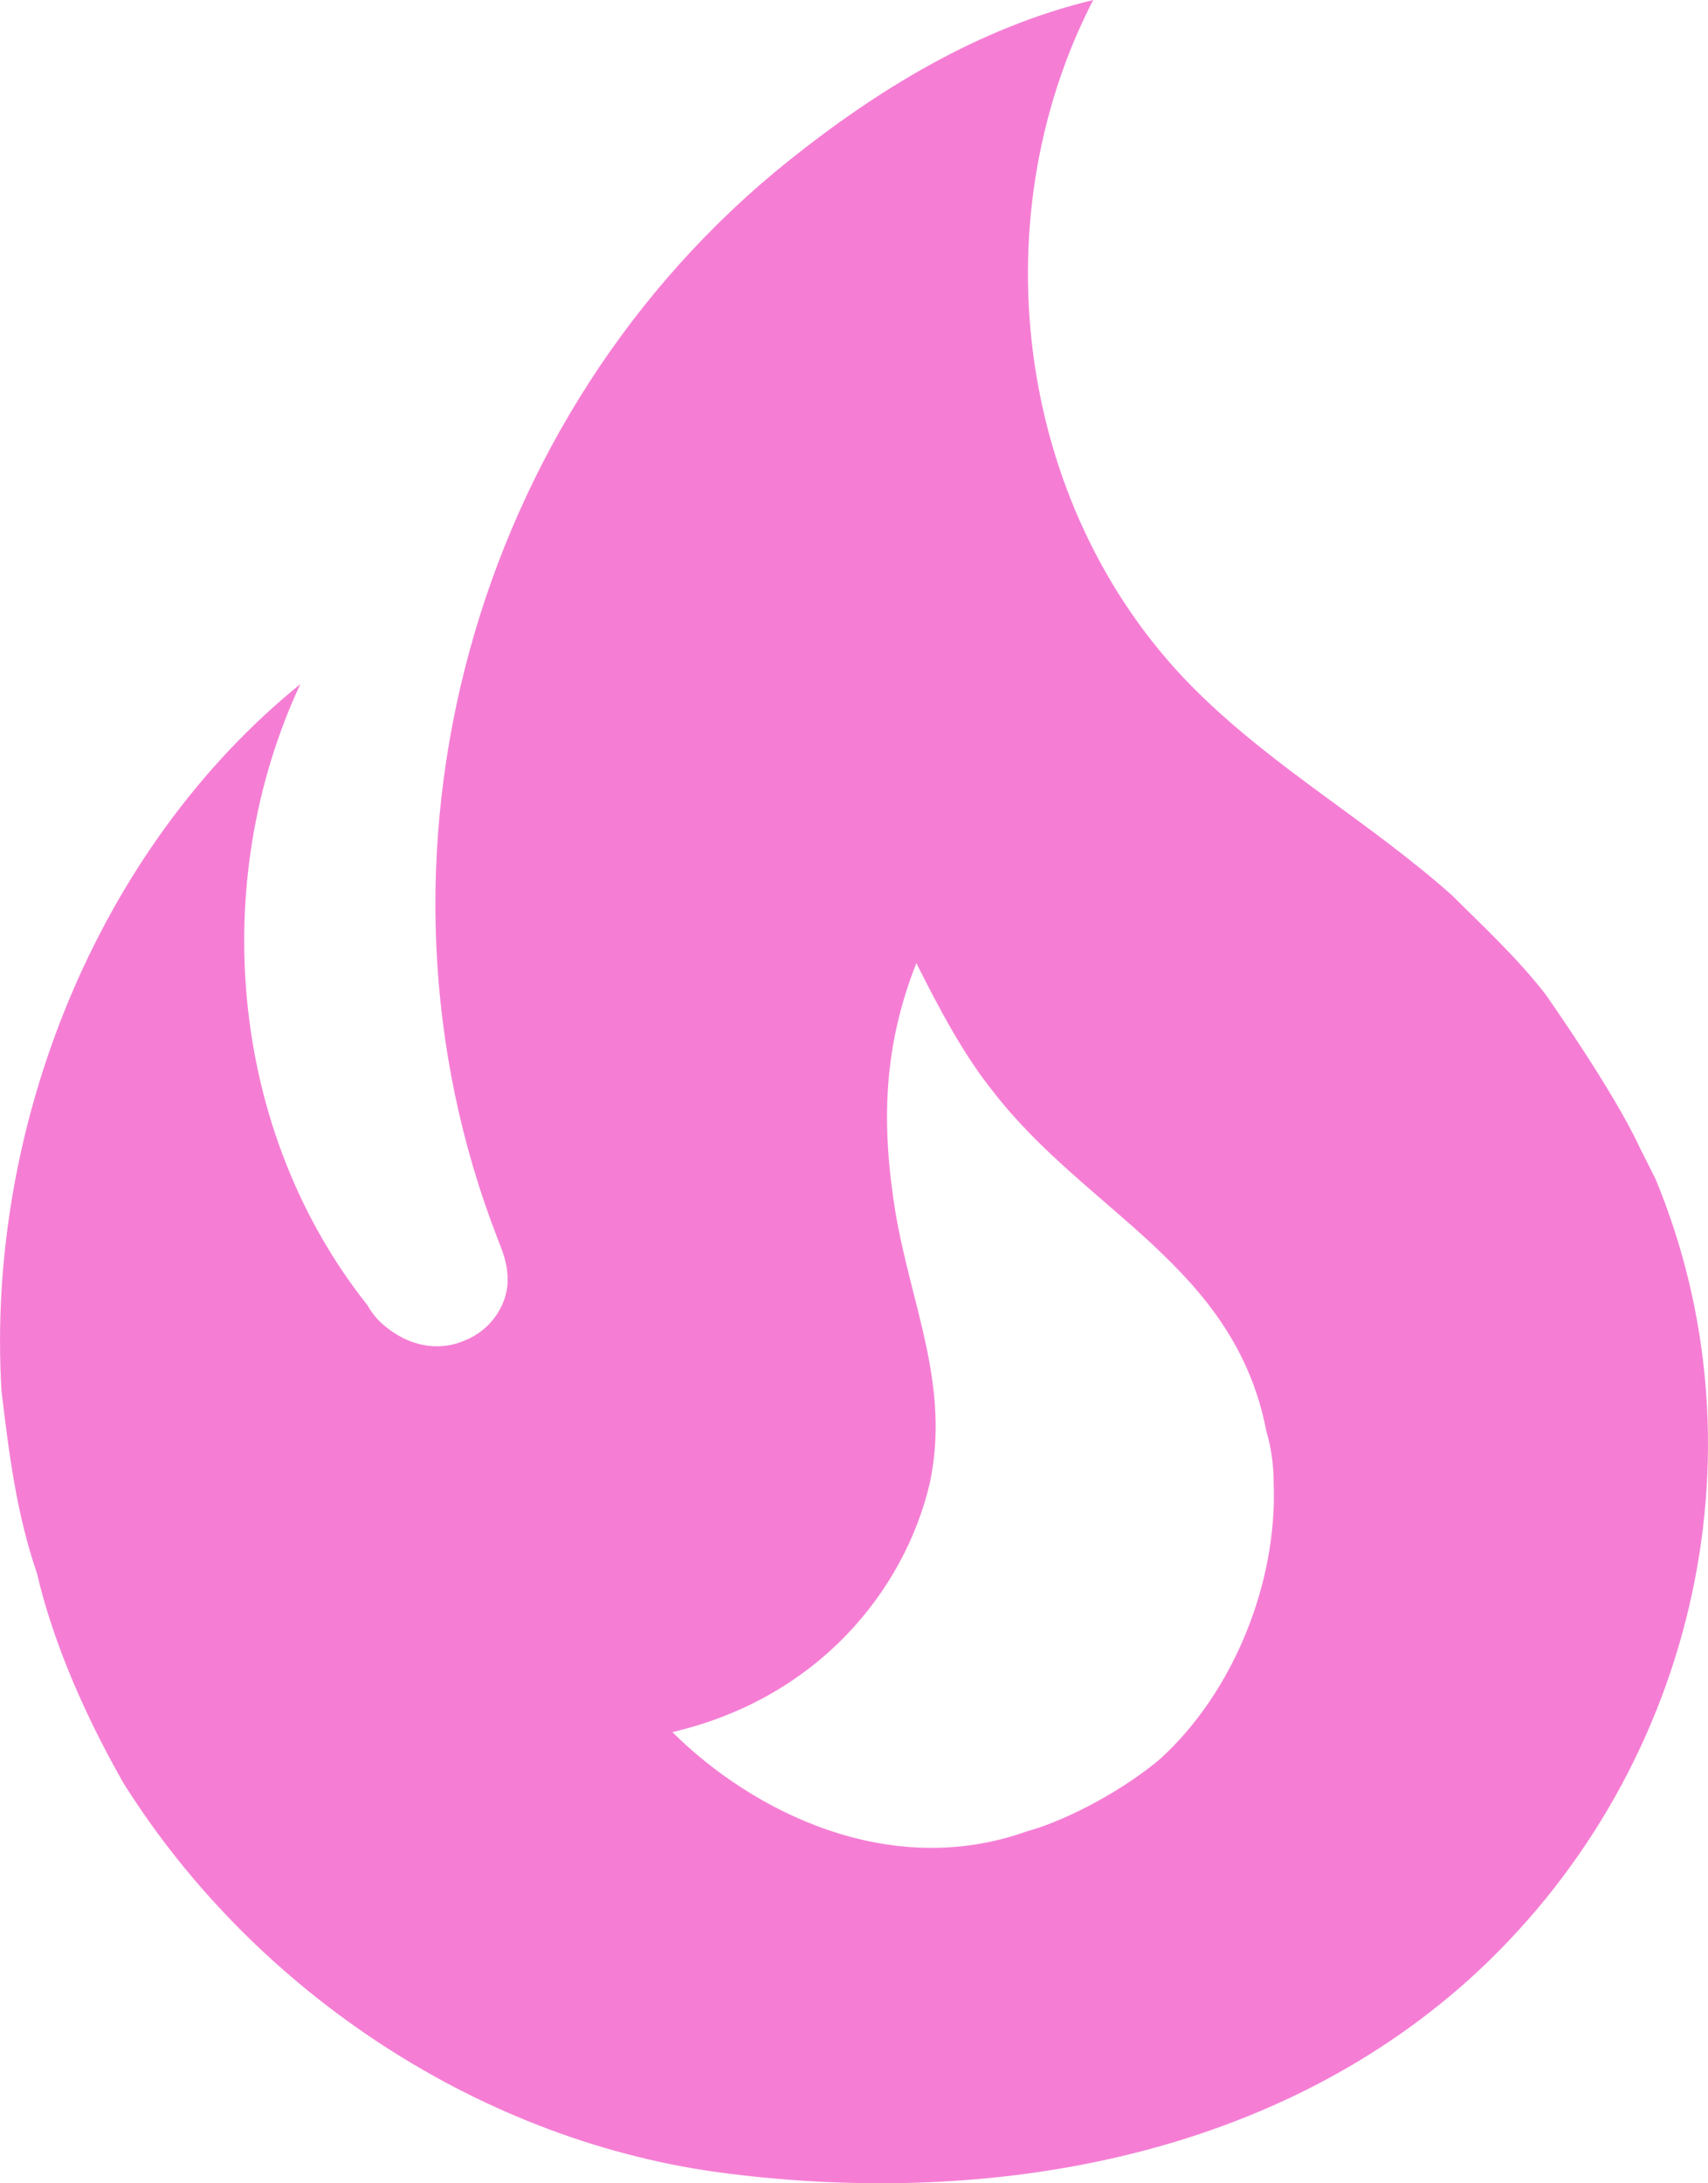 <svg width="18" height="23" viewBox="0 0 18 23" fill="none" xmlns="http://www.w3.org/2000/svg">
<path d="M16.29 10.478C15.994 10.095 15.634 9.762 15.3 9.43C14.439 8.664 13.462 8.114 12.639 7.309C10.724 5.443 10.3 2.364 11.521 0C10.3 0.294 9.233 0.958 8.32 1.687C4.991 4.345 3.679 9.034 5.248 13.059C5.299 13.187 5.35 13.315 5.35 13.481C5.35 13.762 5.158 14.018 4.901 14.12C4.605 14.248 4.296 14.171 4.052 13.966C3.979 13.906 3.918 13.832 3.872 13.749C2.42 11.922 2.188 9.302 3.165 7.207C1.018 8.945 -0.151 11.884 0.016 14.656C0.093 15.295 0.17 15.934 0.389 16.573C0.569 17.34 0.916 18.107 1.301 18.784C2.69 20.994 5.093 22.579 7.677 22.898C10.428 23.243 13.372 22.745 15.48 20.854C17.832 18.733 18.655 15.334 17.447 12.42L17.28 12.088C17.01 11.5 16.29 10.478 16.29 10.478ZM12.228 18.528C11.868 18.835 11.277 19.167 10.814 19.295C9.374 19.806 7.934 19.09 7.086 18.247C8.616 17.889 9.528 16.765 9.798 15.628C10.017 14.605 9.605 13.762 9.438 12.778C9.284 11.833 9.31 11.027 9.657 10.146C9.901 10.631 10.158 11.117 10.467 11.5C11.457 12.778 13.012 13.34 13.346 15.078C13.398 15.257 13.423 15.436 13.423 15.628C13.462 16.675 12.999 17.826 12.228 18.528Z" fill="#F57ED4"/>
</svg>
